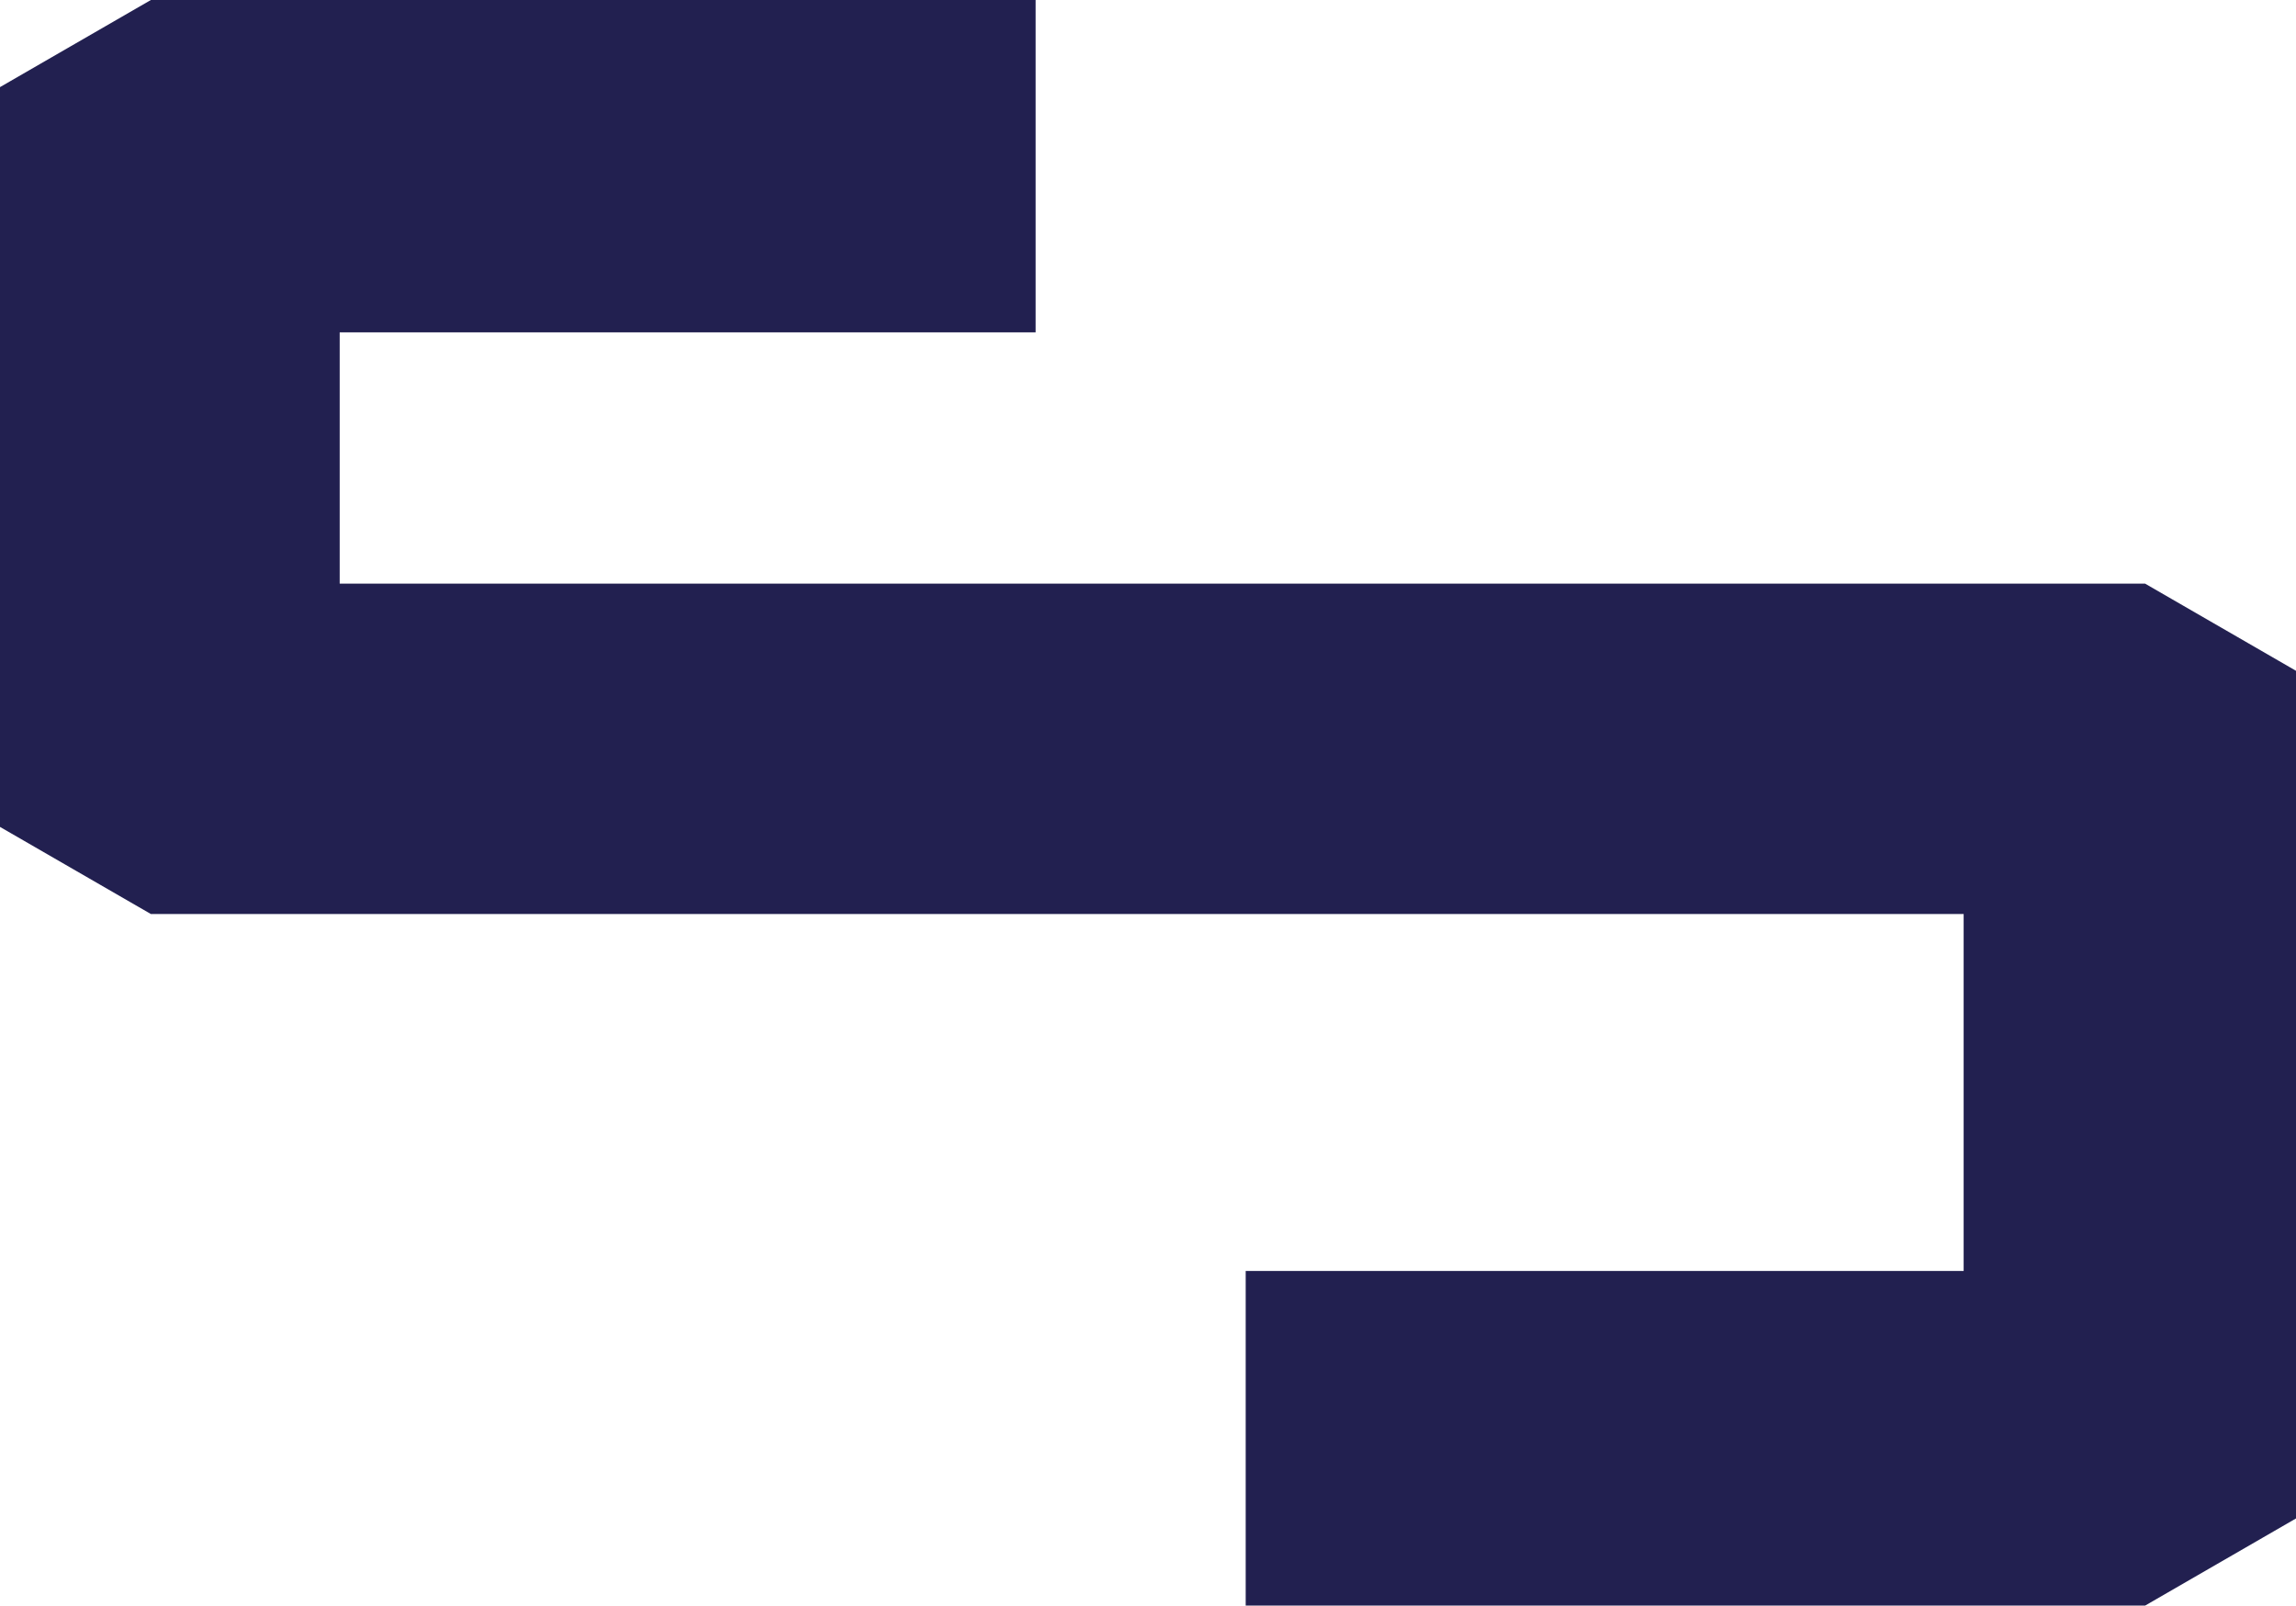 <svg version="1.1" id="图层_1" x="0px" y="0px" width="178.857px" height="125.096px" viewBox="0 0 178.857 125.096" enable-background="new 0 0 178.857 125.096" xml:space="preserve" xmlns="http://www.w3.org/2000/svg" xmlns:xlink="http://www.w3.org/1999/xlink" xmlns:xml="http://www.w3.org/XML/1998/namespace">
  <polygon fill="#222050" points="167.105,45.475 109.313,45.475 97.039,45.475 26.462,45.475 26.462,25.892 80.676,25.892 80.676,0 
	11.753,0 0,6.787 0,64.427 11.753,71.214 97.039,71.214 109.313,71.214 152.967,71.214 152.967,99.023 97.039,99.023 
	97.039,125.096 167.105,125.096 178.857,118.307 178.857,52.264 " class="color c1"/>
</svg>